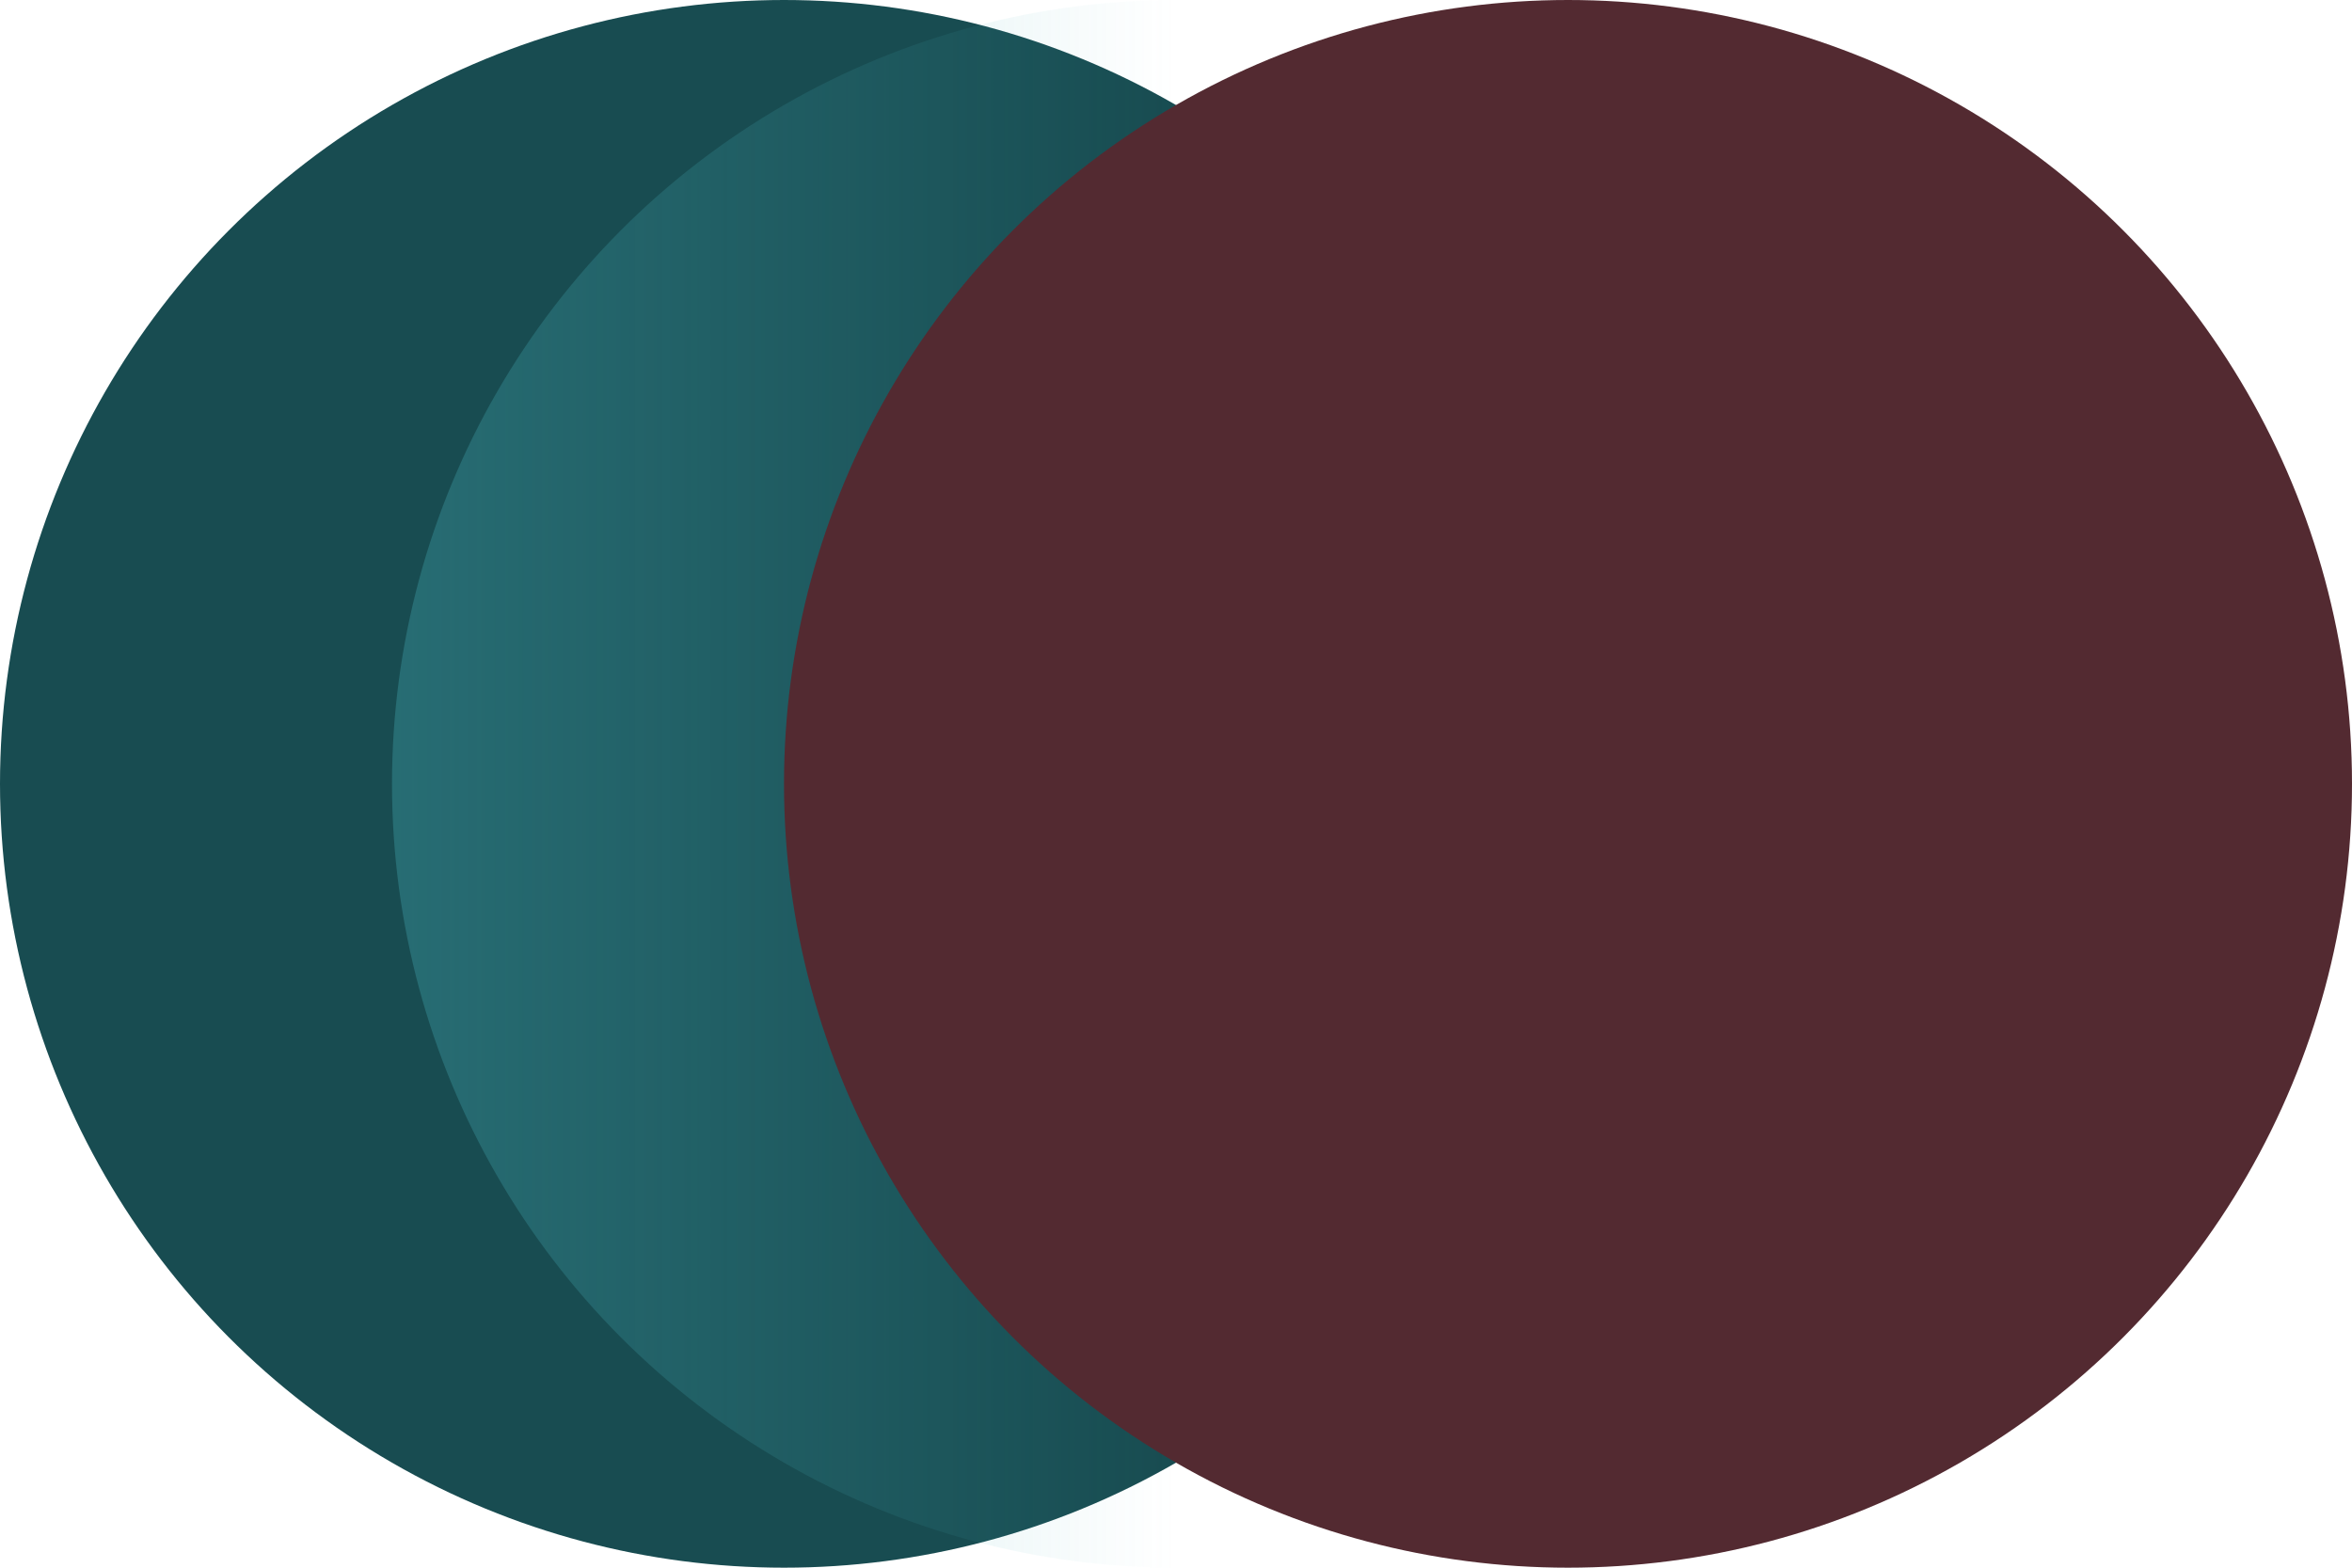 <svg width="150" height="100" viewBox="0 0 150 100" fill="none" xmlns="http://www.w3.org/2000/svg">
<circle cx="50" cy="50" r="50" fill="#184C51"/>
<circle cx="75" cy="50" r="50" fill="url(#paint0_linear)"/>
<circle cx="100" cy="50" r="50" fill="#532A31"/>
<defs>
<linearGradient id="paint0_linear" x1="75" y1="0" x2="-75.5" y2="0" gradientUnits="userSpaceOnUse">
<stop stop-color="#46AFB9" stop-opacity="0"/>
<stop offset="1" stop-color="#46AFB9"/>
</linearGradient>
</defs>
</svg>
